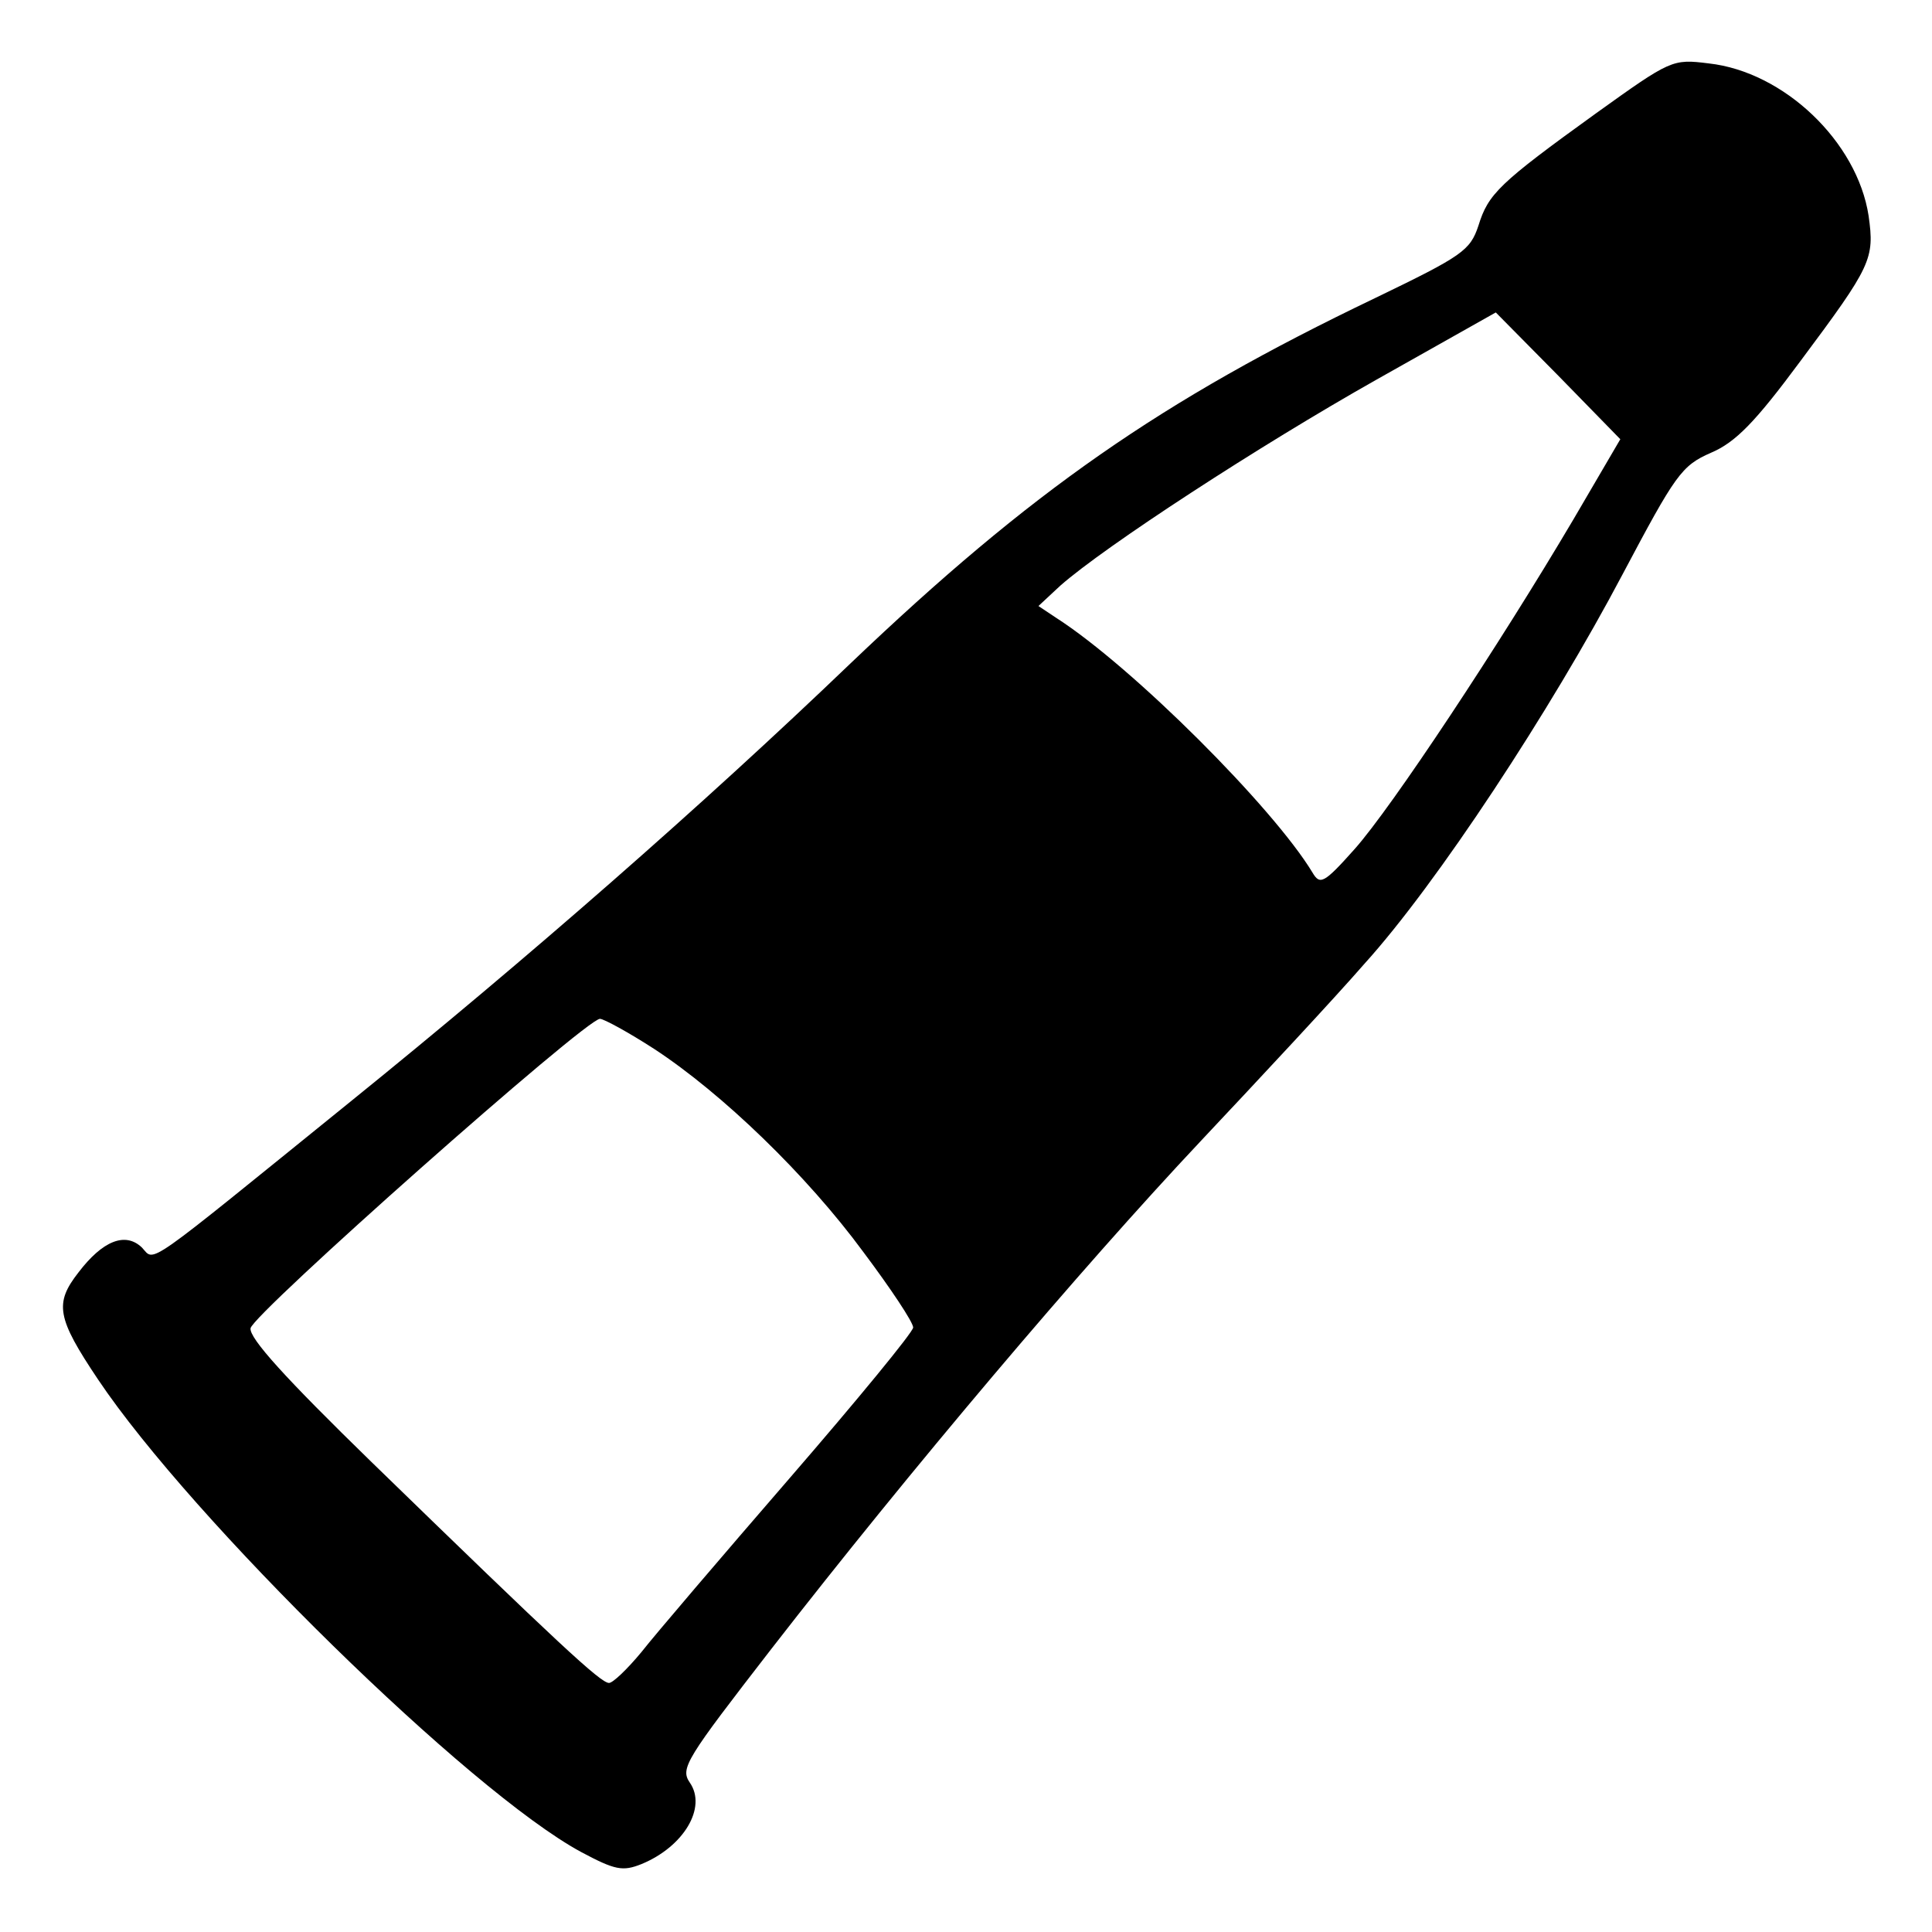 <?xml version="1.0" ?><!DOCTYPE svg  PUBLIC '-//W3C//DTD SVG 20010904//EN'  'http://www.w3.org/TR/2001/REC-SVG-20010904/DTD/svg10.dtd'><svg height="256pt" preserveAspectRatio="xMidYMid meet" version="1.0" viewBox="0 0 256 256" width="256pt" xmlns="http://www.w3.org/2000/svg"><g fill="#000000" stroke="none" transform="translate(0,256) scale(0.1,-0.1)"><path d="M2115 2410 c-129 -93 -143 -107 -156 -149 -11 -33 -21 -40 -137 -96 -284 -136 -456 -256 -695 -484 -196 -188 -428 -391 -663 -581 -278 -225 -258 -212 -276 -193 -22 21 -52 9 -84 -33 -32 -41 -29 -60 26 -142 124 -185 492 -546 640 -626 45 -24 55 -26 80 -16 56 23 87 75 64 108 -13 19 -5 31 108 177 184 237 409 503 569 673 79 84 177 189 217 235 96 106 247 336 342 516 70 132 78 144 117 161 33 14 59 41 119 122 94 126 98 135 90 192 -15 98 -112 191 -212 202 -48 6 -50 5 -149 -66z m-30 -538 c-98 -166 -241 -382 -290 -437 -41 -46 -46 -48 -56 -31 -52 86 -238 272 -339 337 l-24 16 29 27 c59 52 263 185 419 273 l158 89 83 -84 82 -84 -62 -106z m-1218 -702 c90 -59 202 -167 277 -269 36 -48 66 -93 66 -100 0 -6 -74 -96 -164 -200 -90 -104 -178 -207 -196 -230 -19 -23 -38 -41 -43 -41 -11 0 -65 50 -315 293 -114 111 -162 164 -160 177 3 19 444 410 463 410 5 0 38 -18 72 -40z"/></g></svg>